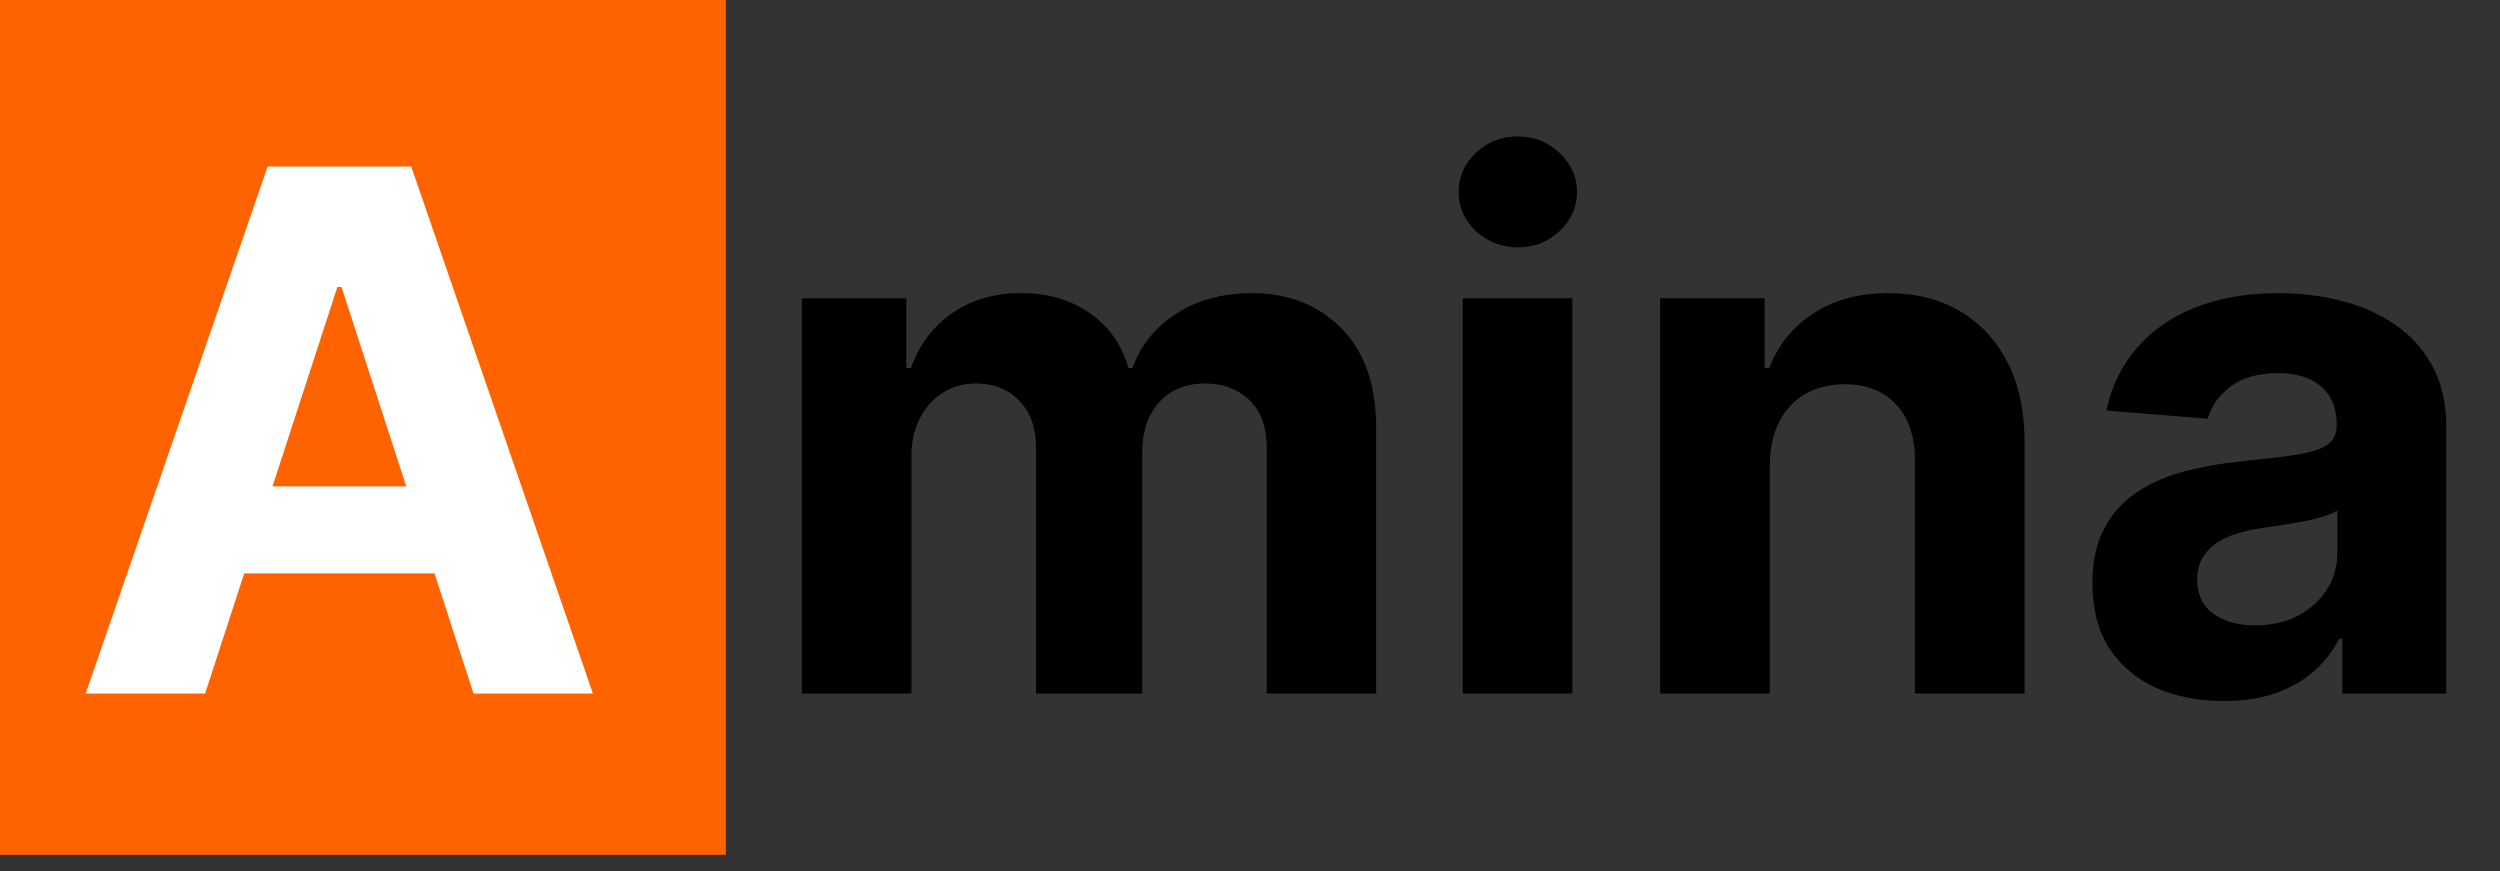 <svg width="155" height="54" viewBox="0 0 155 54" fill="none" xmlns="http://www.w3.org/2000/svg">
<rect x="0" y="0" width="155" height="54" fill="#333333" stroke="none"/>
<rect width="45" height="53" fill="#FF6300"/>
<path d="M12.717 43H5.314L16.594 10.326H25.496L36.76 43H29.357L21.173 17.792H20.918L12.717 43ZM12.254 30.157H29.74V35.549H12.254V30.157Z" fill="white"/>
<path d="M49.712 43V18.494H56.19V22.818H56.477C56.987 21.382 57.838 20.249 59.029 19.42C60.221 18.59 61.646 18.175 63.305 18.175C64.986 18.175 66.416 18.595 67.597 19.436C68.778 20.265 69.565 21.393 69.958 22.818H70.213C70.713 21.414 71.617 20.292 72.926 19.451C74.245 18.601 75.803 18.175 77.6 18.175C79.887 18.175 81.743 18.904 83.168 20.361C84.604 21.807 85.322 23.86 85.322 26.519V43H78.541V27.859C78.541 26.498 78.18 25.477 77.457 24.796C76.733 24.116 75.829 23.775 74.744 23.775C73.511 23.775 72.548 24.169 71.857 24.956C71.165 25.732 70.82 26.759 70.82 28.035V43H64.231V27.716C64.231 26.514 63.885 25.557 63.194 24.844C62.513 24.131 61.614 23.775 60.497 23.775C59.742 23.775 59.061 23.967 58.455 24.349C57.859 24.722 57.386 25.248 57.035 25.929C56.684 26.599 56.509 27.386 56.509 28.29V43H49.712ZM90.691 43V18.494H97.487V43H90.691ZM94.105 15.335C93.094 15.335 92.228 15 91.504 14.33C90.792 13.649 90.435 12.836 90.435 11.889C90.435 10.953 90.792 10.15 91.504 9.48C92.228 8.799 93.094 8.459 94.105 8.459C95.115 8.459 95.977 8.799 96.689 9.48C97.413 10.15 97.774 10.953 97.774 11.889C97.774 12.836 97.413 13.649 96.689 14.33C95.977 15 95.115 15.335 94.105 15.335ZM109.728 28.833V43H102.932V18.494H109.409V22.818H109.696C110.239 21.393 111.148 20.265 112.424 19.436C113.701 18.595 115.248 18.175 117.067 18.175C118.769 18.175 120.253 18.547 121.518 19.292C122.784 20.037 123.768 21.1 124.47 22.483C125.172 23.855 125.523 25.493 125.523 27.397V43H118.726V28.609C118.737 27.11 118.354 25.94 117.578 25.099C116.801 24.248 115.732 23.823 114.371 23.823C113.456 23.823 112.648 24.02 111.946 24.413C111.254 24.807 110.712 25.381 110.318 26.136C109.935 26.881 109.739 27.78 109.728 28.833ZM137.867 43.463C136.304 43.463 134.911 43.191 133.687 42.649C132.464 42.096 131.496 41.282 130.784 40.208C130.082 39.123 129.731 37.772 129.731 36.156C129.731 34.794 129.981 33.651 130.481 32.725C130.98 31.8 131.661 31.056 132.523 30.492C133.384 29.928 134.363 29.503 135.458 29.215C136.564 28.928 137.724 28.726 138.936 28.609C140.362 28.46 141.51 28.322 142.382 28.195C143.255 28.056 143.887 27.854 144.281 27.588C144.675 27.322 144.871 26.929 144.871 26.408V26.312C144.871 25.301 144.552 24.52 143.914 23.967C143.287 23.413 142.393 23.137 141.234 23.137C140.011 23.137 139.037 23.408 138.314 23.951C137.591 24.482 137.112 25.152 136.878 25.961L130.592 25.45C130.911 23.961 131.539 22.674 132.475 21.589C133.411 20.494 134.618 19.654 136.096 19.069C137.586 18.473 139.309 18.175 141.266 18.175C142.627 18.175 143.93 18.335 145.174 18.654C146.429 18.973 147.541 19.468 148.509 20.138C149.487 20.808 150.259 21.669 150.822 22.722C151.386 23.765 151.668 25.014 151.668 26.471V43H145.222V39.602H145.031C144.637 40.368 144.111 41.043 143.451 41.628C142.792 42.202 142 42.654 141.074 42.984C140.149 43.303 139.08 43.463 137.867 43.463ZM139.814 38.772C140.814 38.772 141.696 38.575 142.462 38.182C143.228 37.778 143.829 37.235 144.265 36.554C144.701 35.874 144.919 35.103 144.919 34.241V31.641C144.706 31.779 144.414 31.907 144.042 32.023C143.68 32.13 143.271 32.231 142.813 32.327C142.356 32.412 141.898 32.492 141.441 32.566C140.984 32.63 140.569 32.688 140.197 32.741C139.399 32.858 138.702 33.045 138.107 33.3C137.511 33.555 137.048 33.901 136.719 34.337C136.389 34.762 136.224 35.294 136.224 35.932C136.224 36.858 136.559 37.565 137.229 38.054C137.91 38.533 138.771 38.772 139.814 38.772Z" fill="black"/>
</svg>

